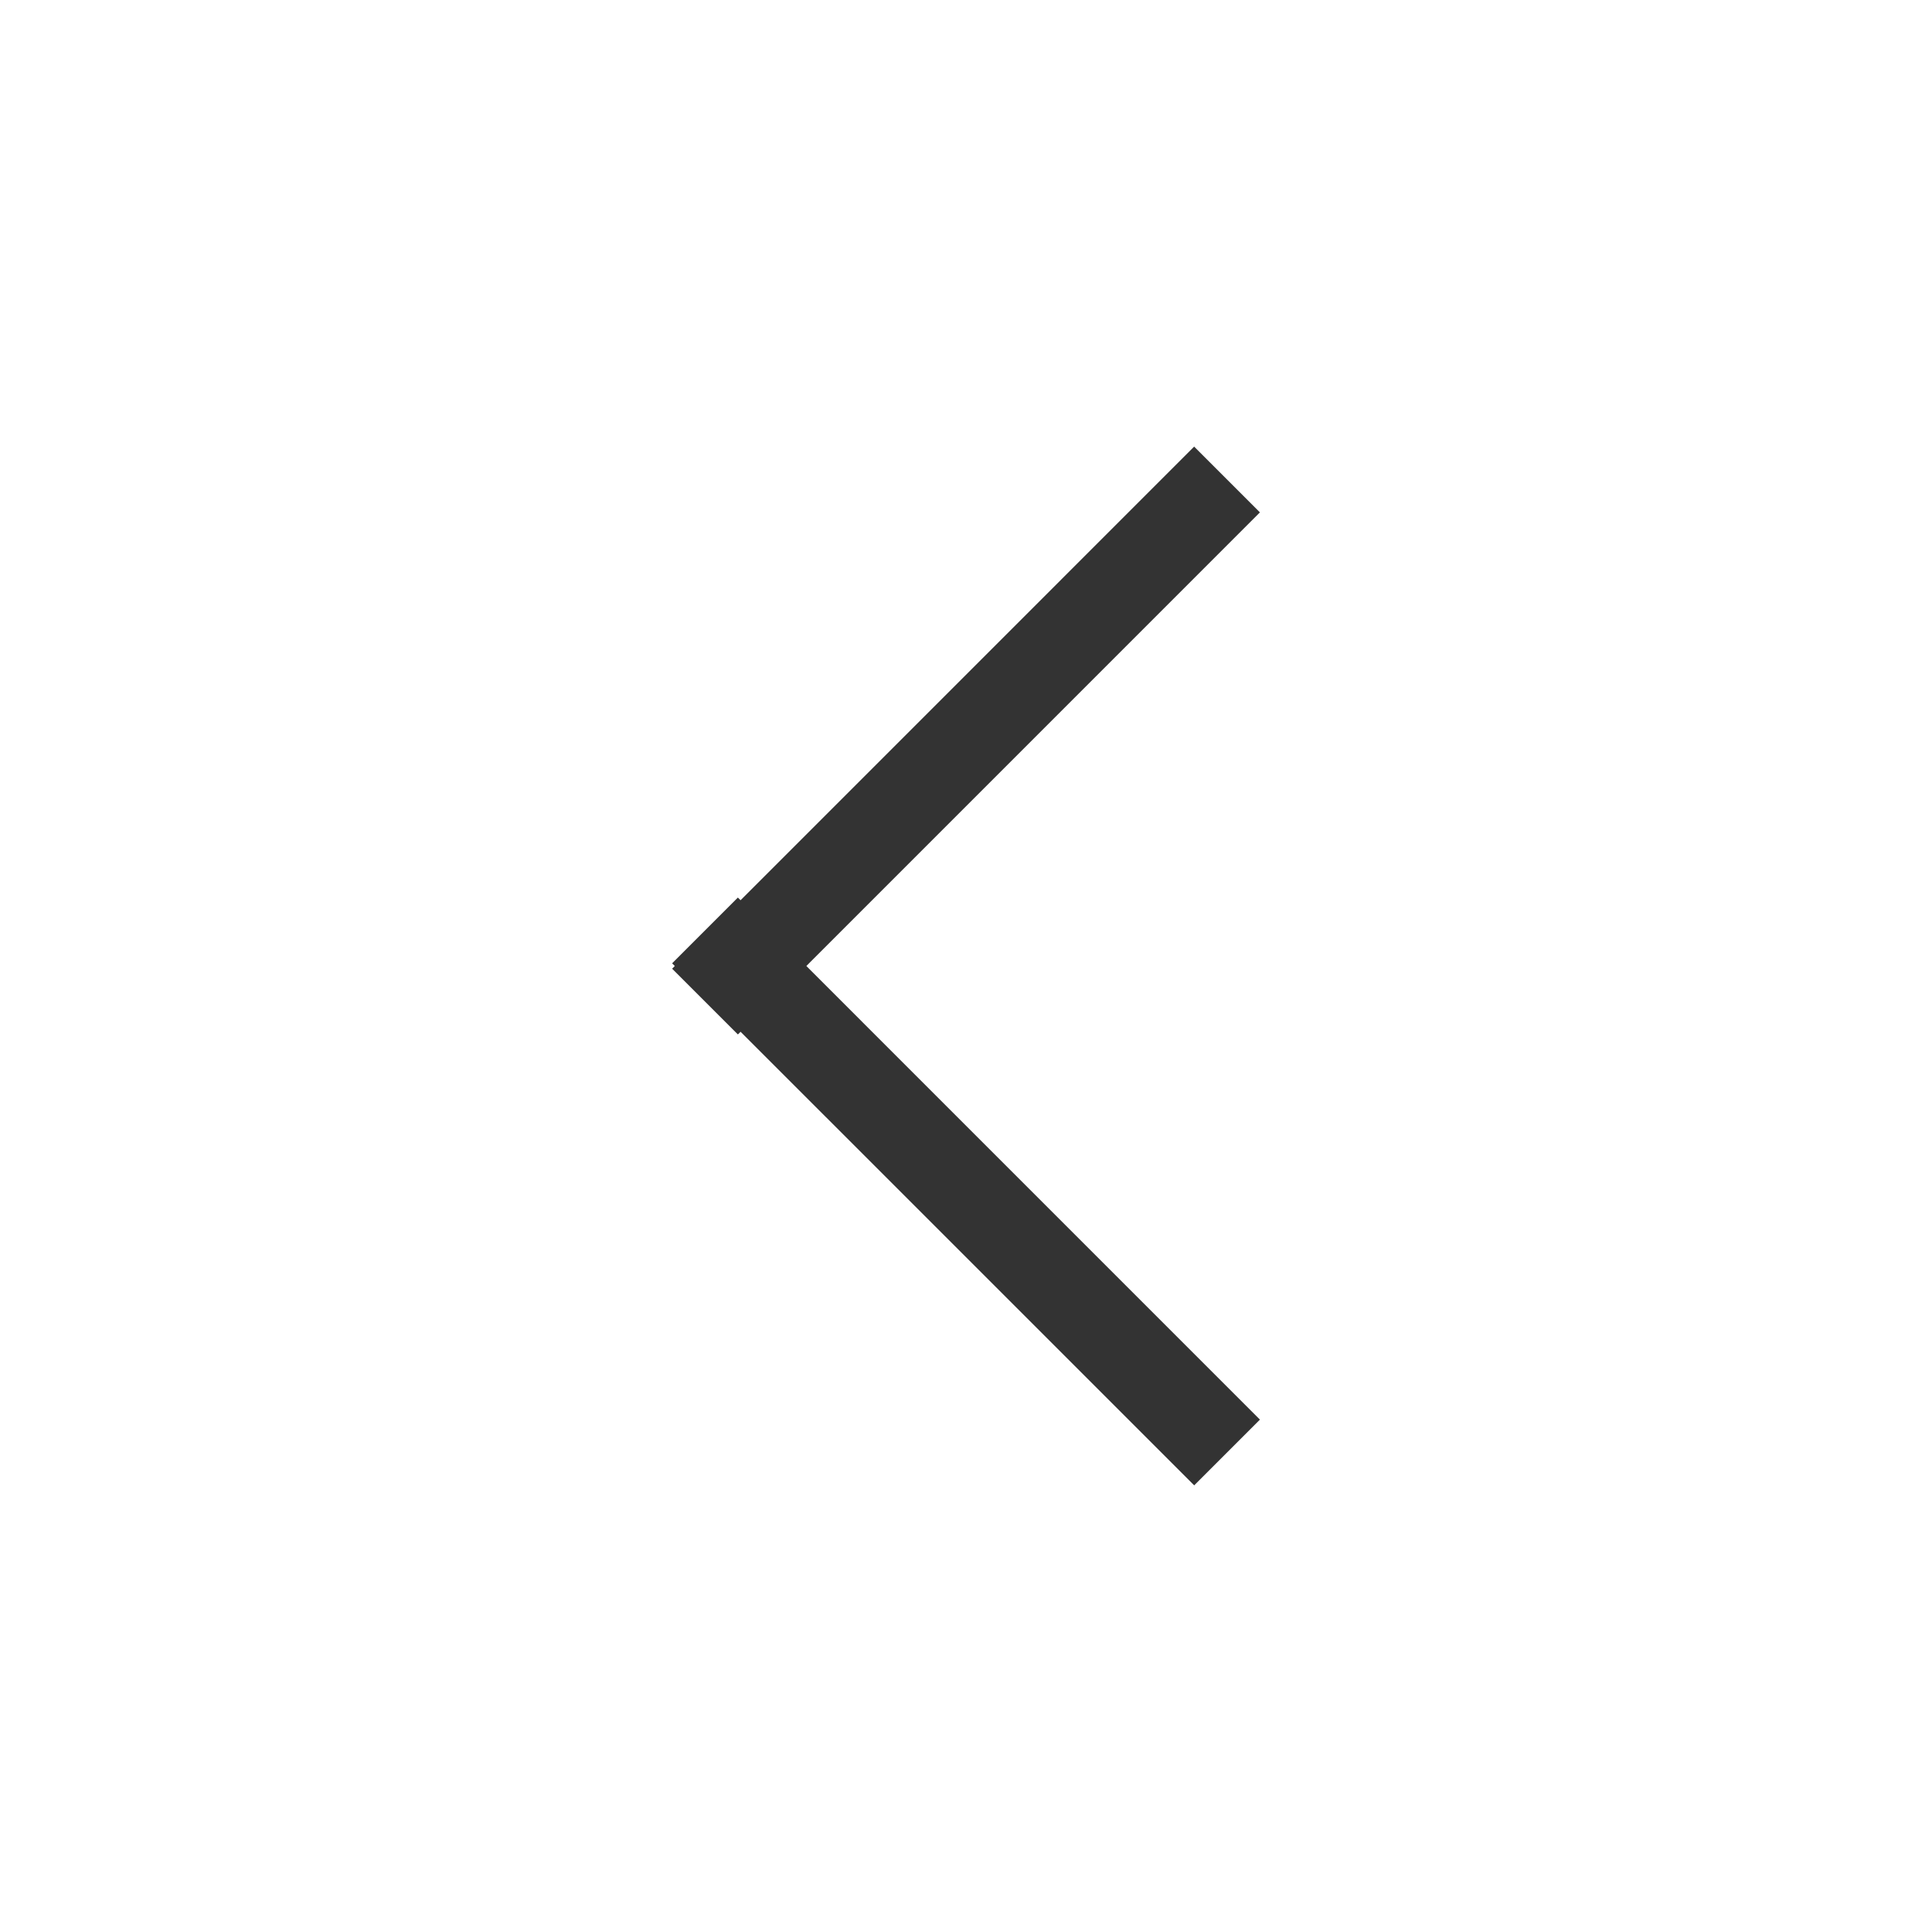 <svg xmlns="http://www.w3.org/2000/svg" width="72" height="72" viewBox="0 0 72 72">
    <path fill="#333" fill-rule="evenodd" d="M27.598 33.549l16.904-16.905 2.451 2.451L30.05 36l16.904 16.905-2.45 2.45-16.905-16.904-.1.1-2.451-2.45.1-.101-.1-.1 2.45-2.451.1.1z"/>
</svg>
